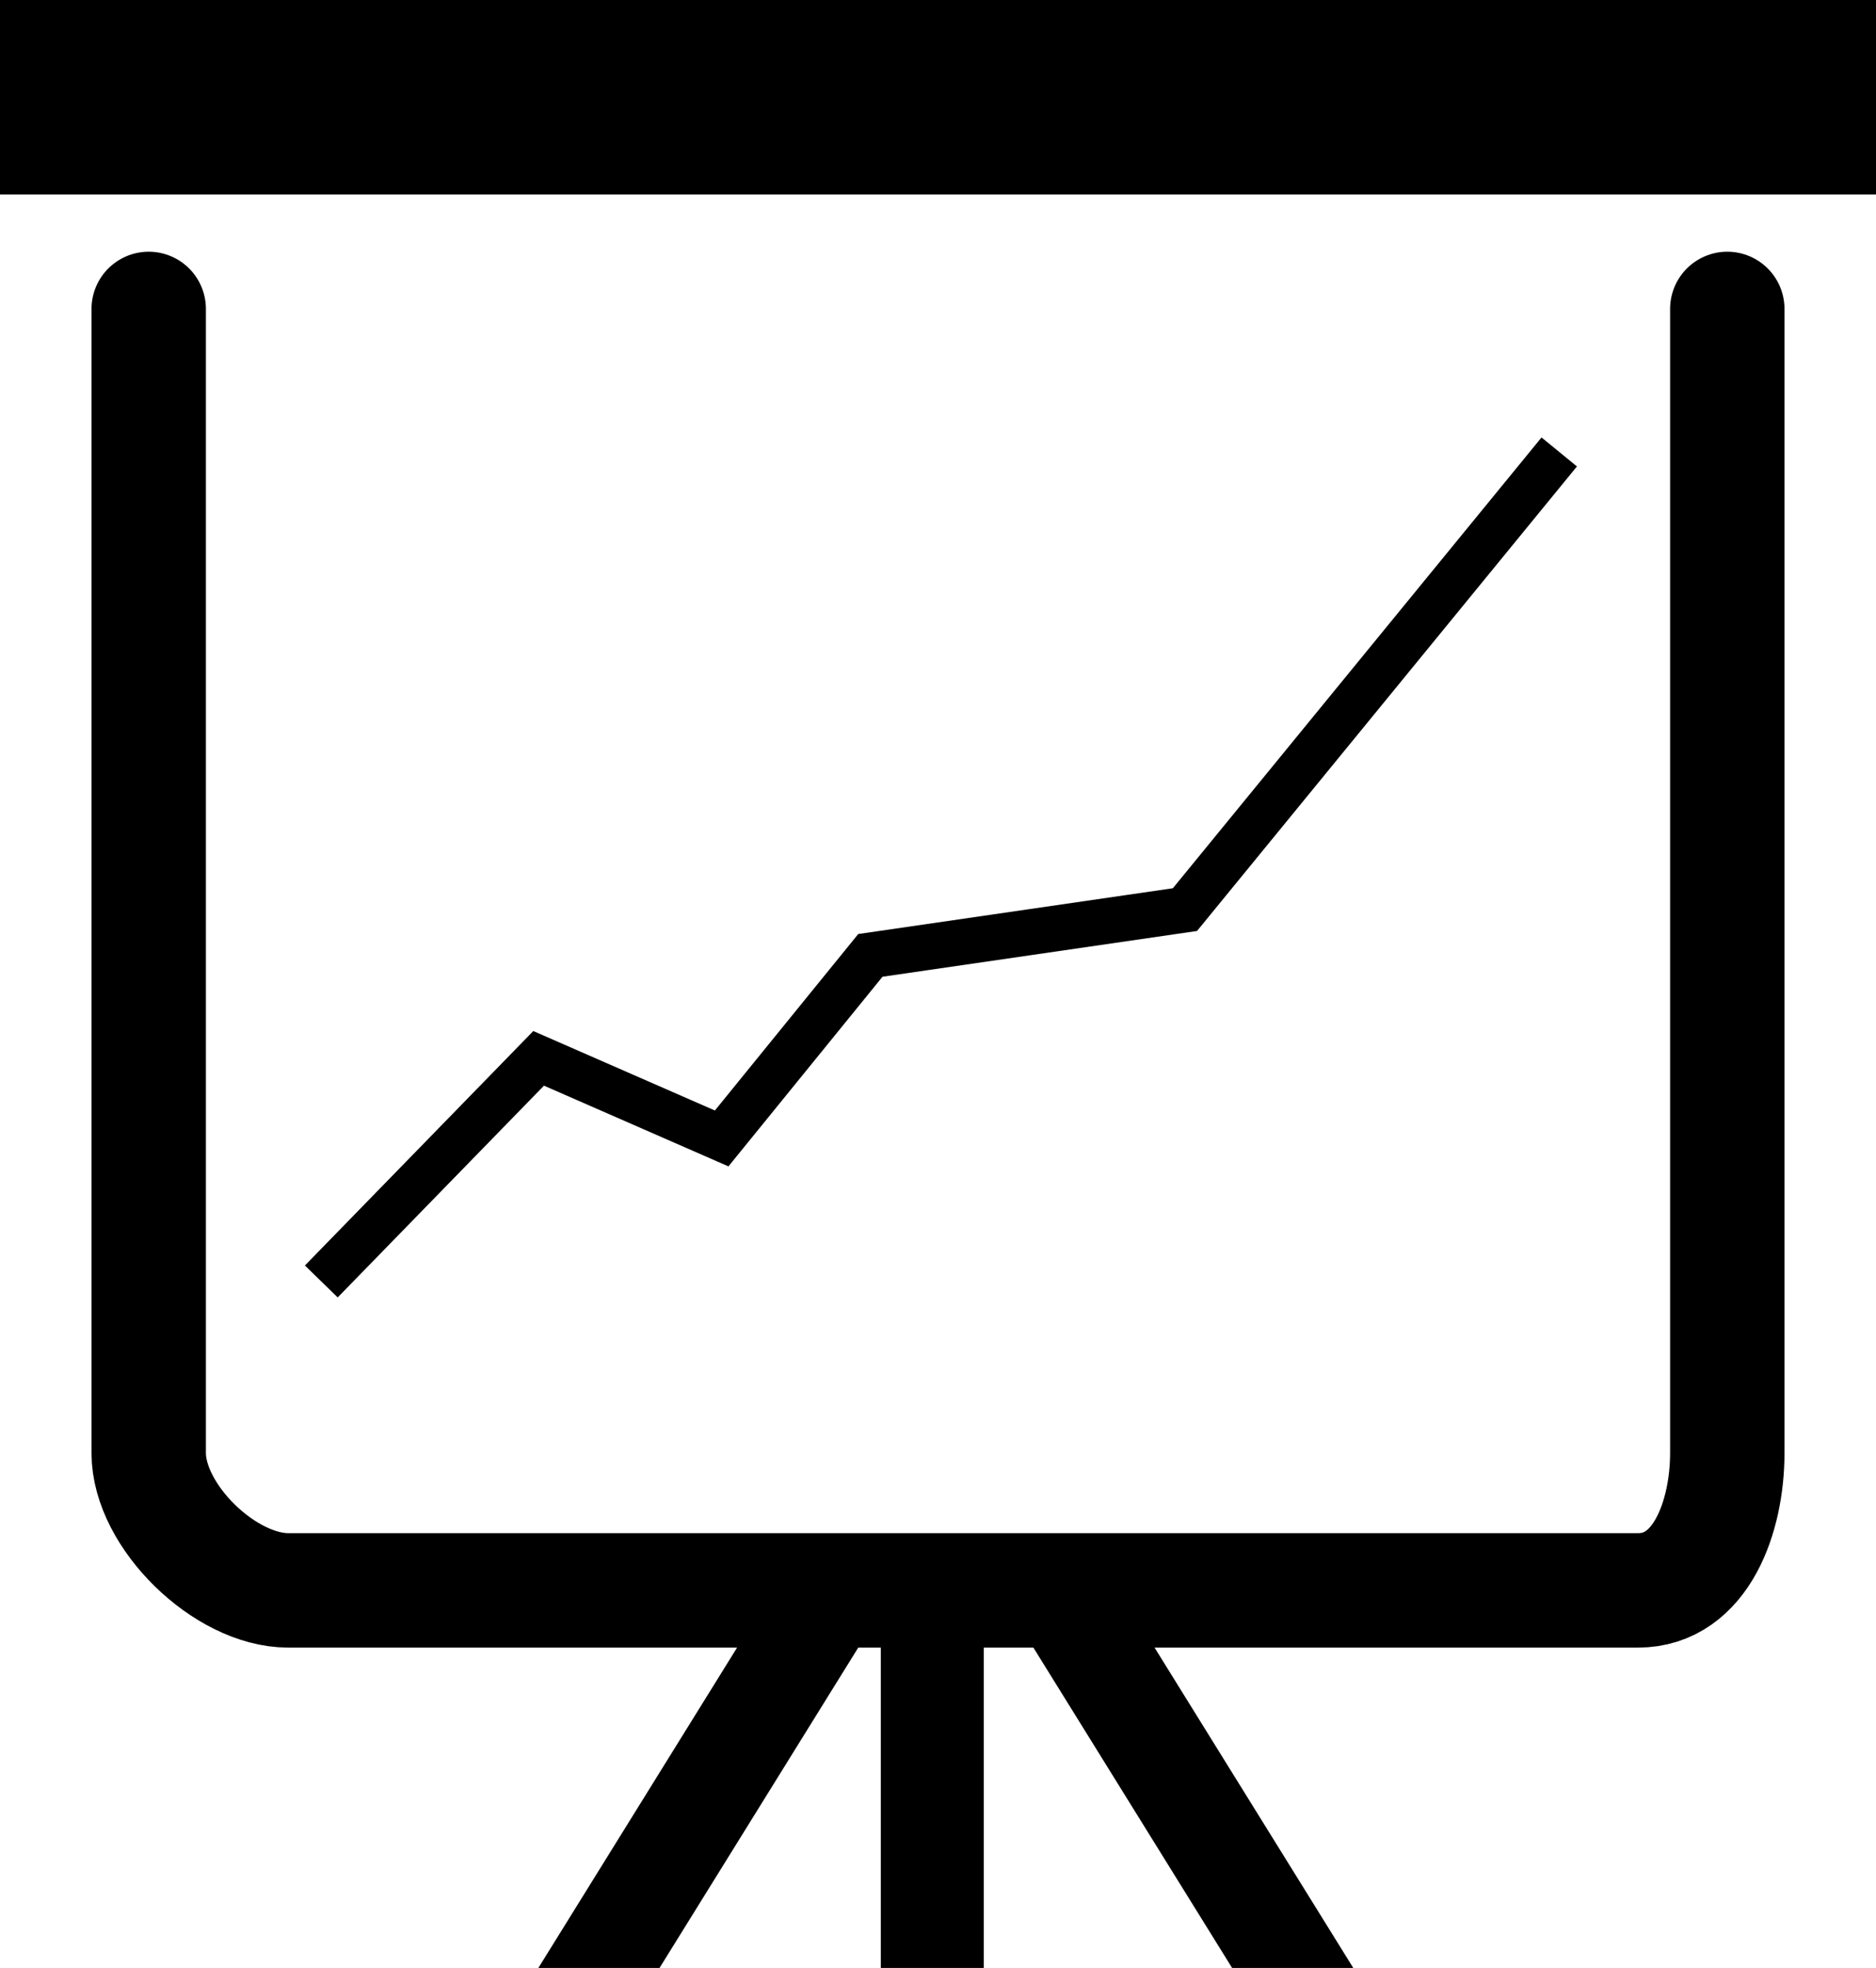 <?xml version="1.0" encoding="UTF-8" standalone="no"?>
<!-- Created with Inkscape (http://www.inkscape.org/) -->

<svg
   xmlns:dc="http://purl.org/dc/elements/1.1/"
   xmlns:cc="http://creativecommons.org/ns#"
   xmlns:rdf="http://www.w3.org/1999/02/22-rdf-syntax-ns#"
   xmlns:svg="http://www.w3.org/2000/svg"
   xmlns="http://www.w3.org/2000/svg"
   version="1.1"
   width="164"
   height="172"
   viewBox="0 0 164 172"
   id="Layer_1"
   xml:space="preserve"><defs
   id="defs19" />



<g
   id="g3009"><path
     d="m 151,27 v 100 c 0,5.522 -2.279,12 -7.802,12 h -118 C 19.675,139 13,132.522 13,127 V 27"
     id="path3"
     style="fill:none;stroke:#000000;stroke-width:10;stroke-linecap:round;stroke-miterlimit:10" /><path
     d="M 0,0 0,17 164,17 164,0 0,0 z"
     id="rect5" /><polyline
     transform="translate(-661,-527)"
     style="fill:none;stroke:#000000;stroke-width:4;stroke-miterlimit:10"
     id="polyline7"
     points="689.088,639 708.088,619.5 724.088,626.5   737.088,610.5 764.588,606.5 797.308,566.5 "
     stroke-miterlimit="10" /><rect
     width="6"
     height="30"
     x="78.5"
     y="140.5"
     id="rect11"
     style="stroke:#000000;stroke-width:3;stroke-miterlimit:10" /><polygon
     points="769.546,697.5 776.608,697.5 758.615,668.5 752.294,668.5 751.759,668.832 "
     transform="translate(-661,-527)"
     id="polygon13"
     style="stroke:#000000;stroke-width:3;stroke-miterlimit:10" /><polygon
     points="735.608,668.832 735.073,668.5 728.752,668.5 710.759,697.5 717.821,697.5 "
     transform="translate(-661,-527)"
     id="polygon15"
     style="stroke:#000000;stroke-width:3;stroke-miterlimit:10" /></g>
</svg>